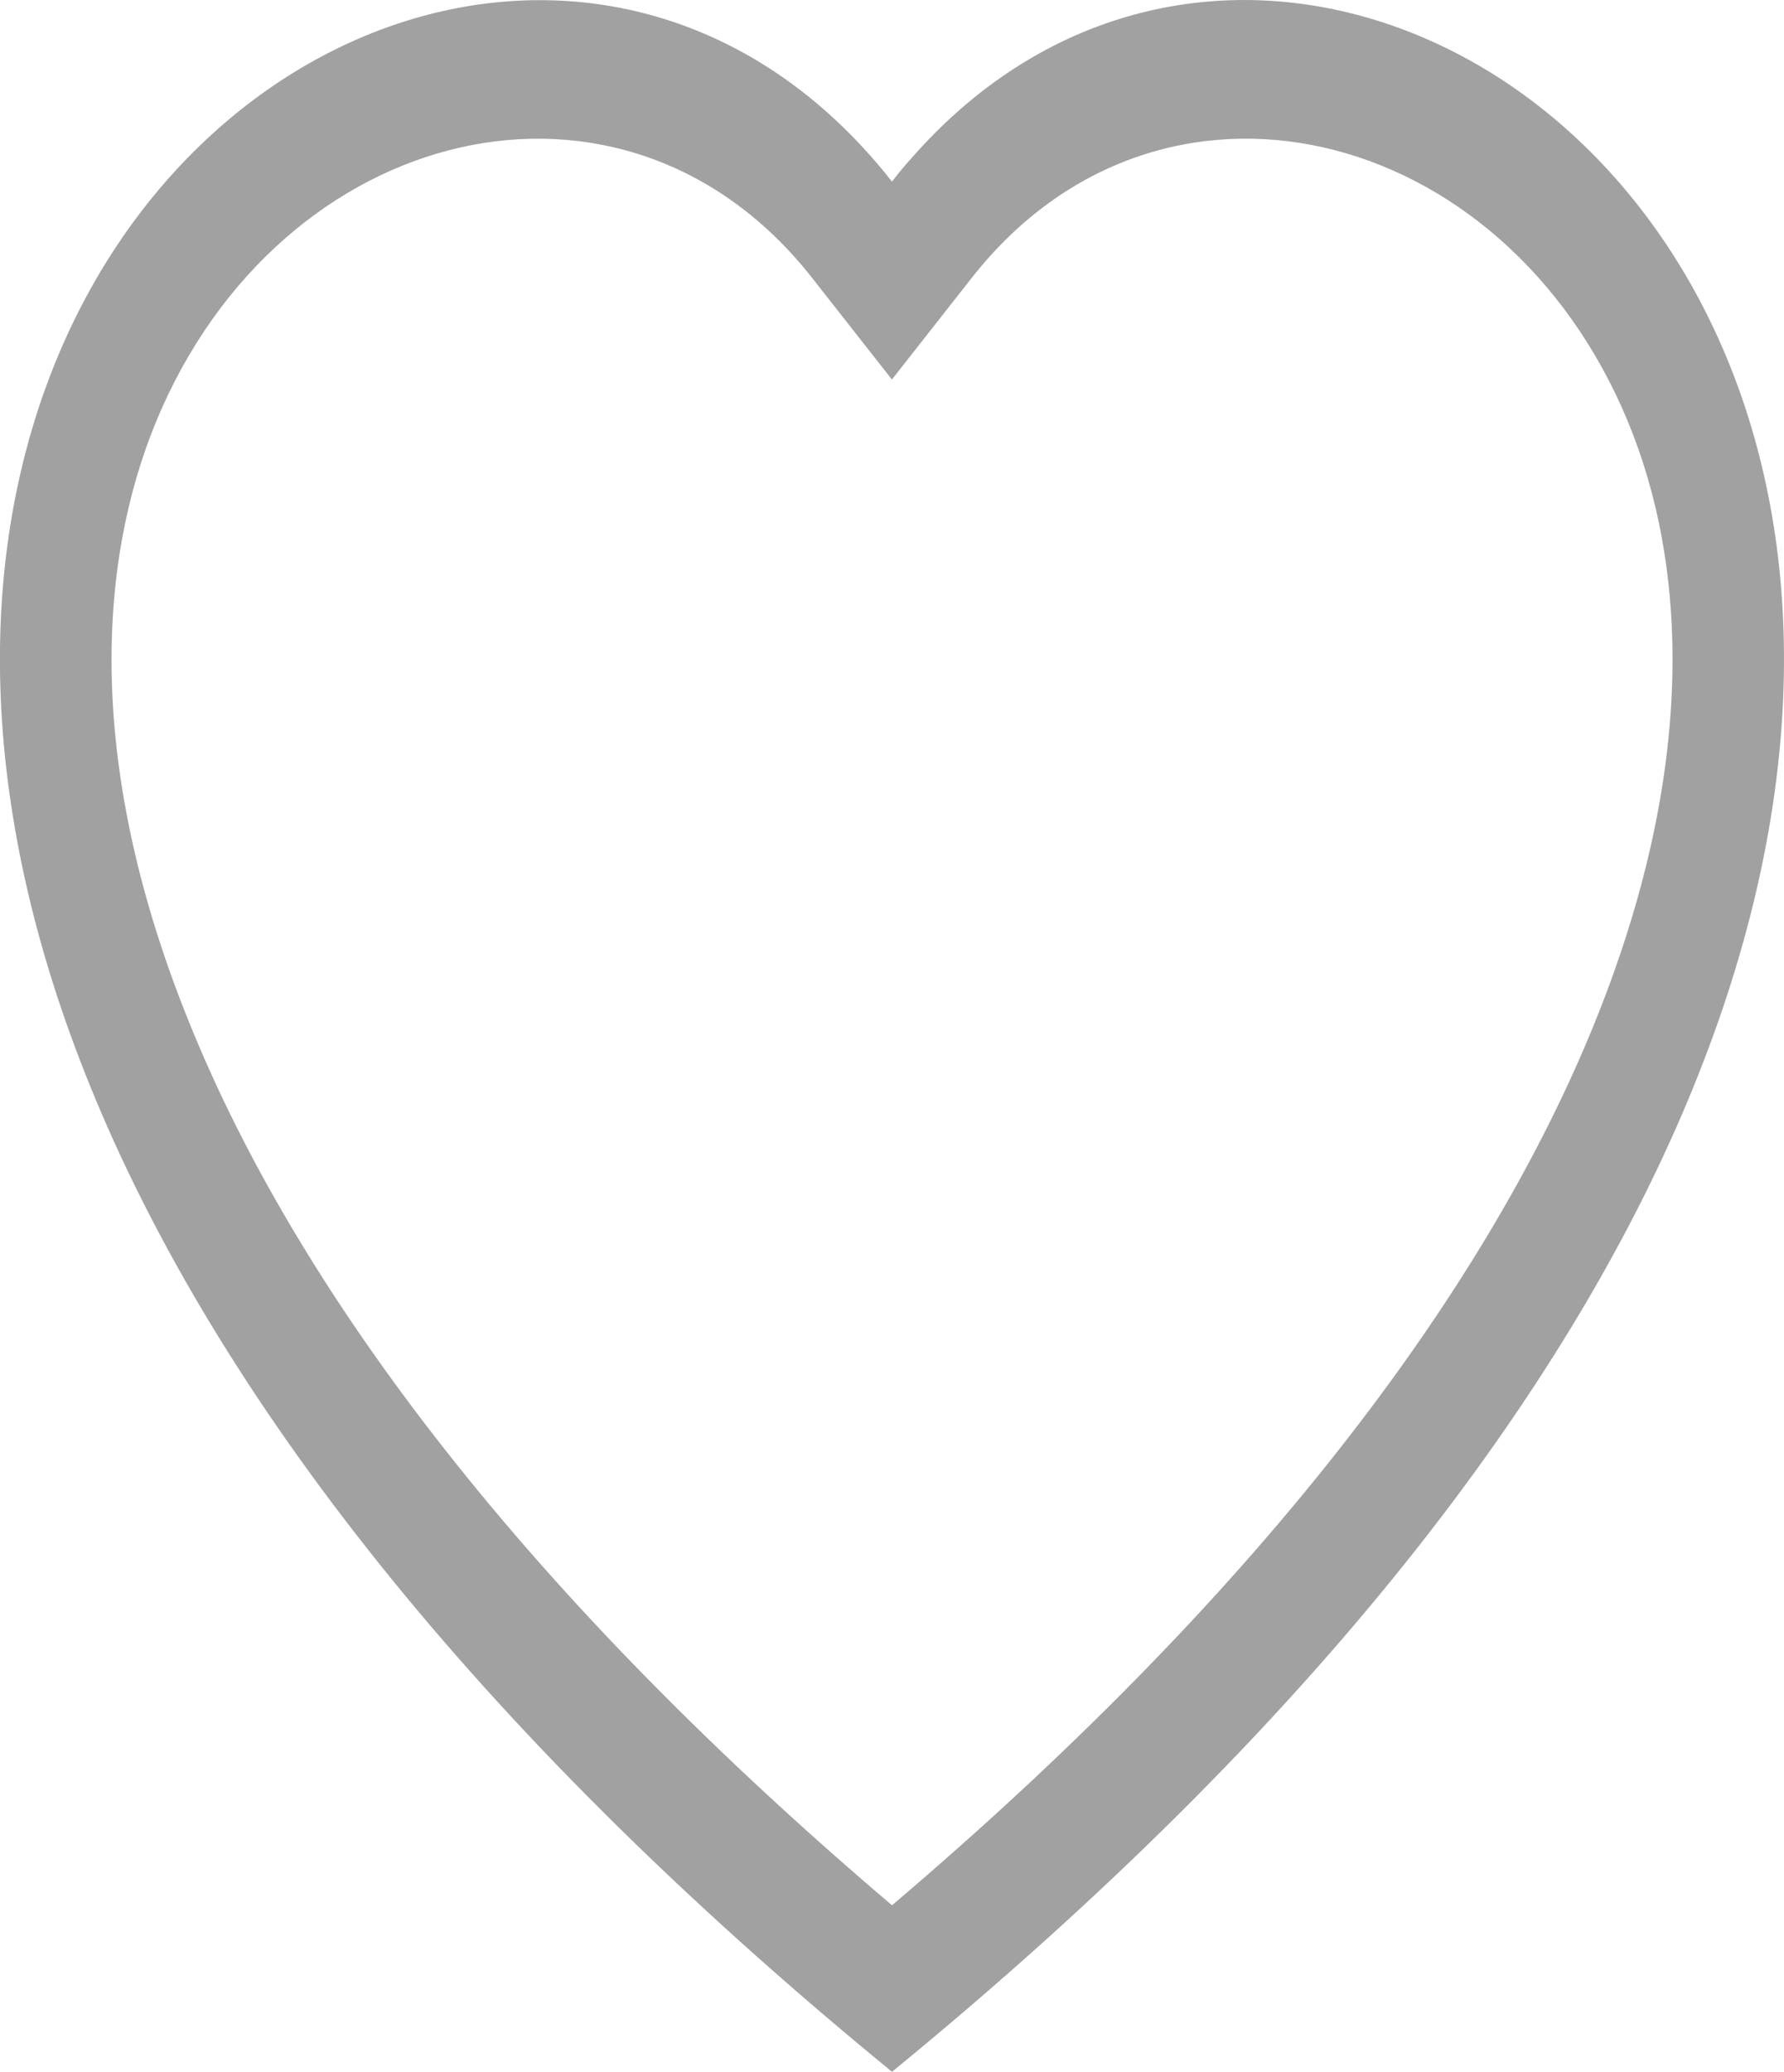 <svg xmlns="http://www.w3.org/2000/svg" width="9.808" height="11.384" viewBox="15.362 1.808 9.808 11.384"><path d="m20.266 3.894-.44-.56c-1.031-1.312-2.923-.86-3.606.791-.32.777-.393 1.898.193 3.328.563 1.378 1.737 3.027 3.853 4.824 2.116-1.797 3.289-3.447 3.853-4.824.586-1.431.514-2.552.193-3.328-.683-1.65-2.575-2.104-3.607-.791l-.44.56Zm0 9.298c-9.4-7.69-2.894-13.69-.108-10.516.037.042.073.085.108.13.034-.045.07-.088.108-.13 2.785-3.176 9.292 2.826-.108 10.516Z" fill="#a1a1a1" fill-rule="evenodd" data-name="Path 29047"/></svg>